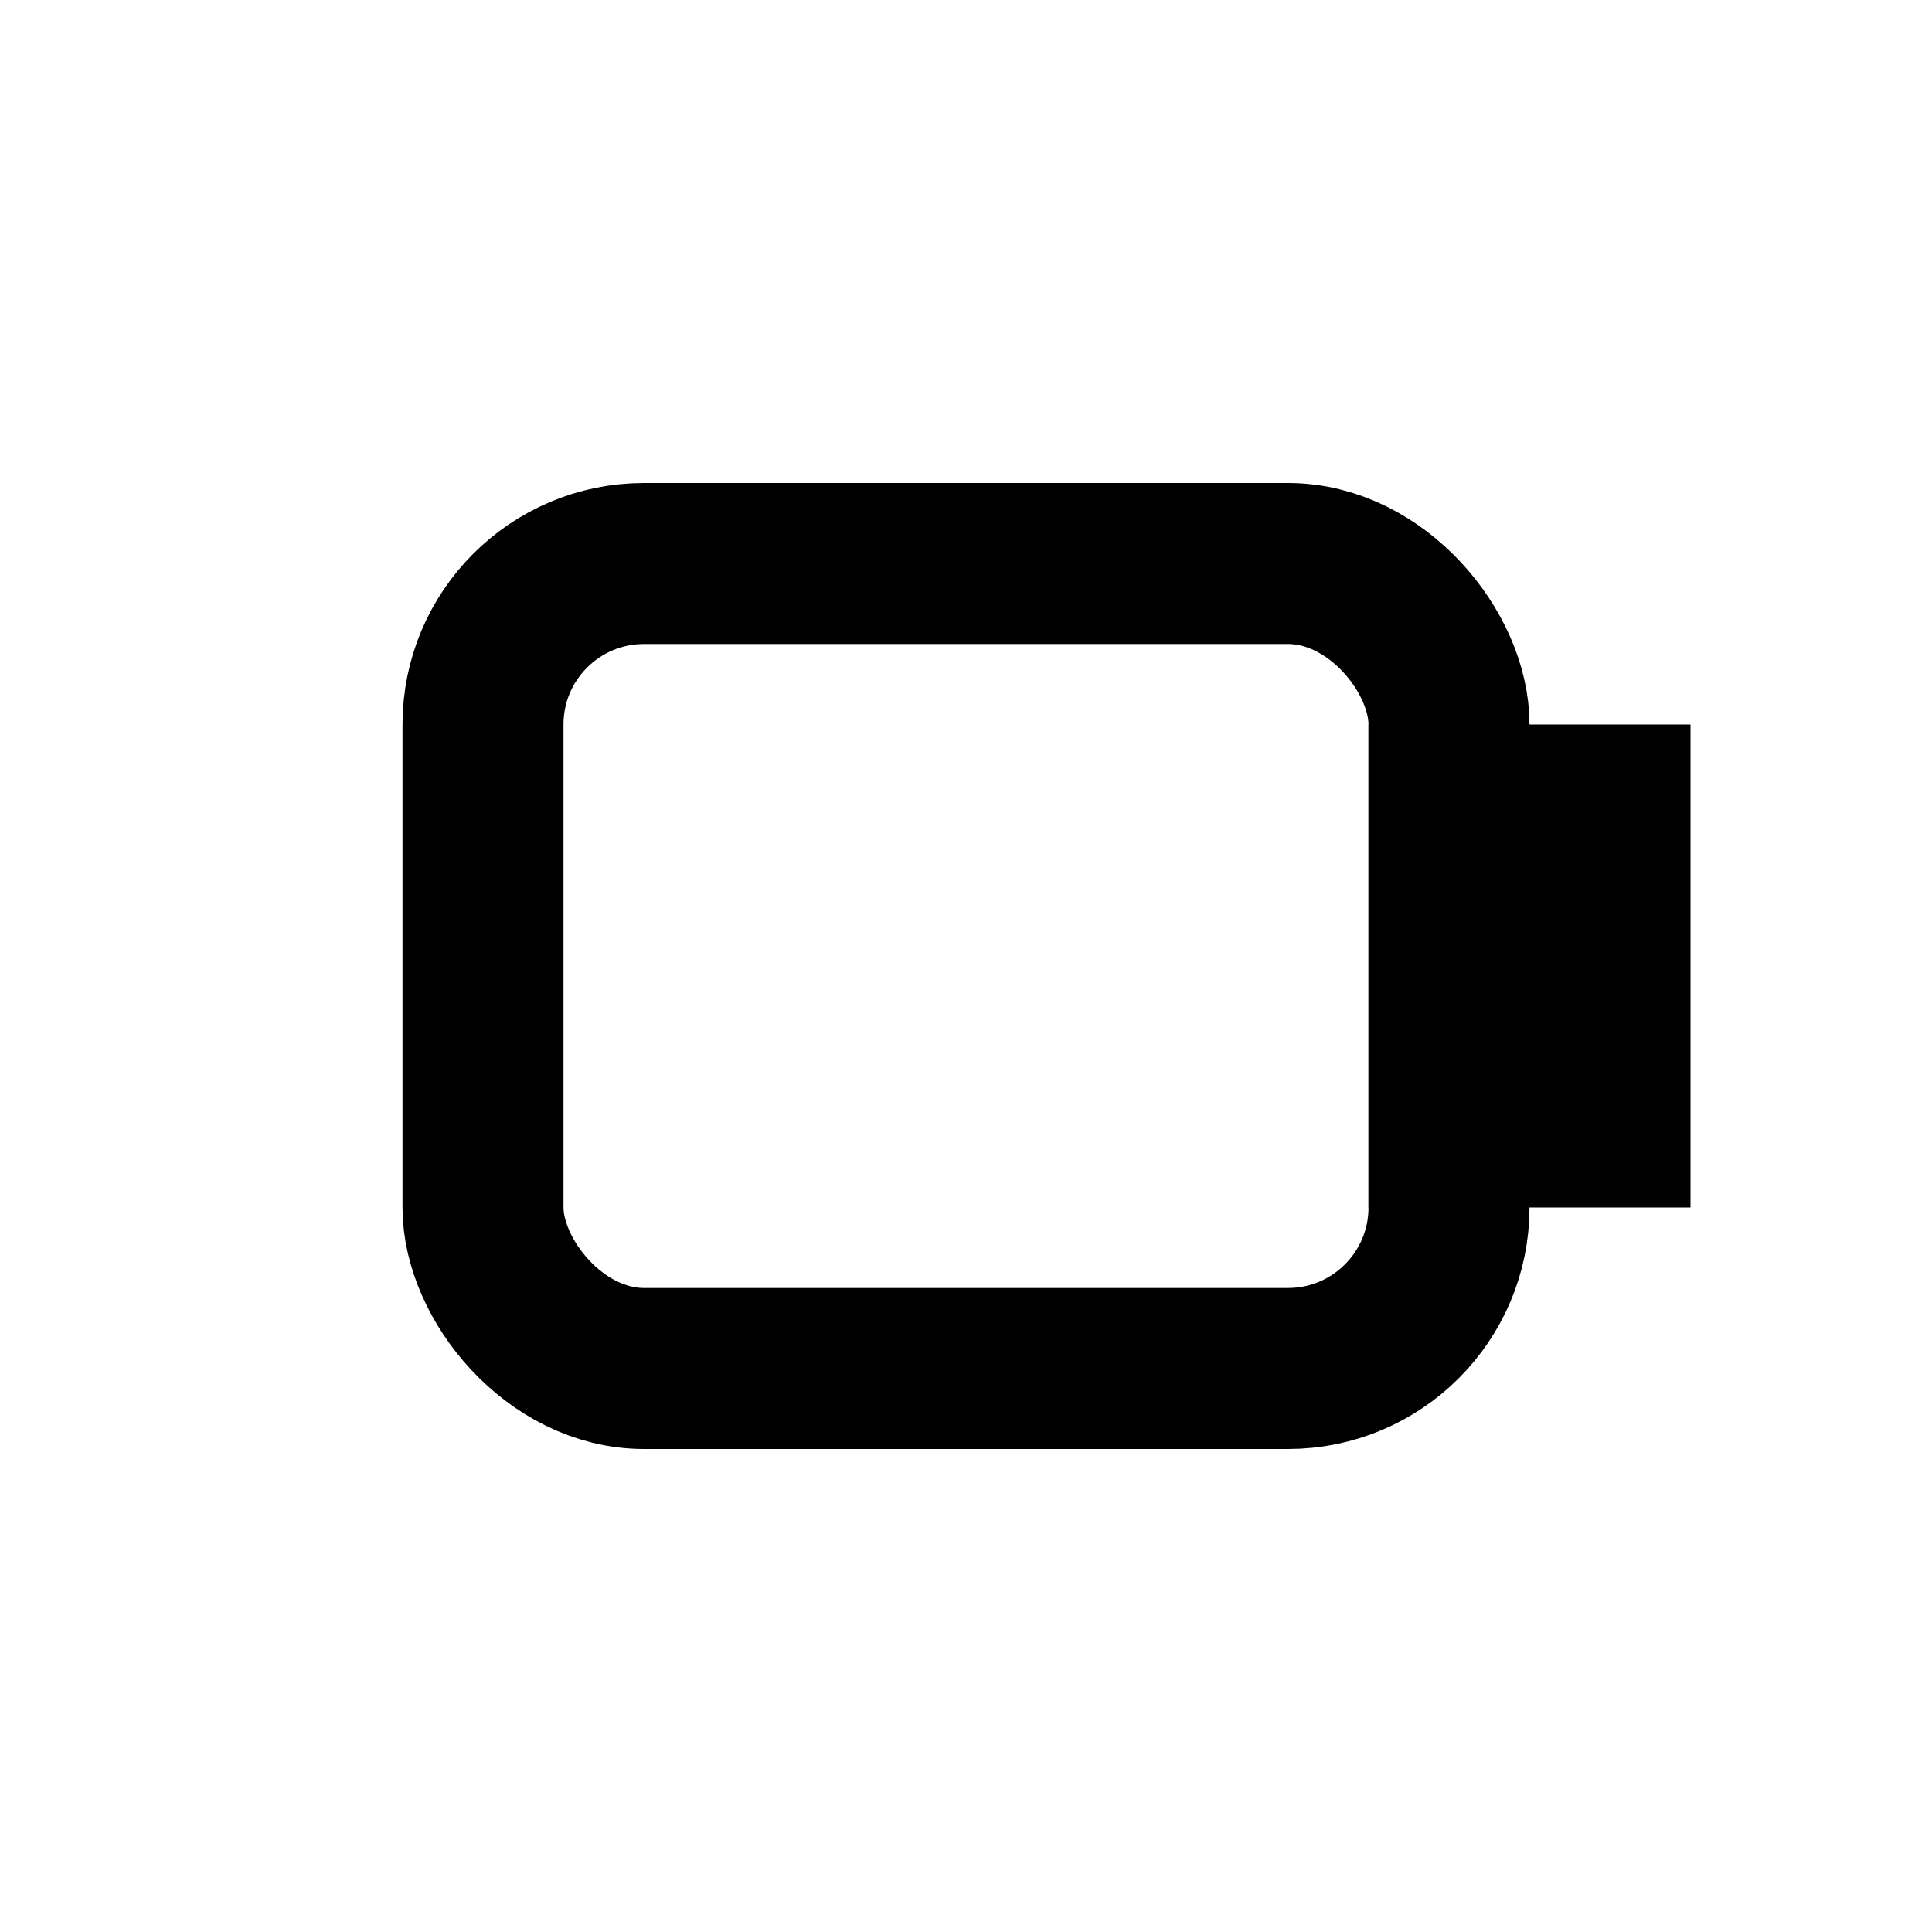 <svg viewBox="0 0 24 24" xmlns="http://www.w3.org/2000/svg">
  <g class="cp-accent" stroke="currentColor" stroke-width="2"
     fill="none" stroke-linecap="butt" stroke-linejoin="miter">
    <!-- classic can body -->
    <rect x="6" y="7" width="12" height="10" rx="2"/>
    <!-- minus terminal -->
    <rect x="18" y="10" width="2" height="4"/>
  </g>
</svg>
